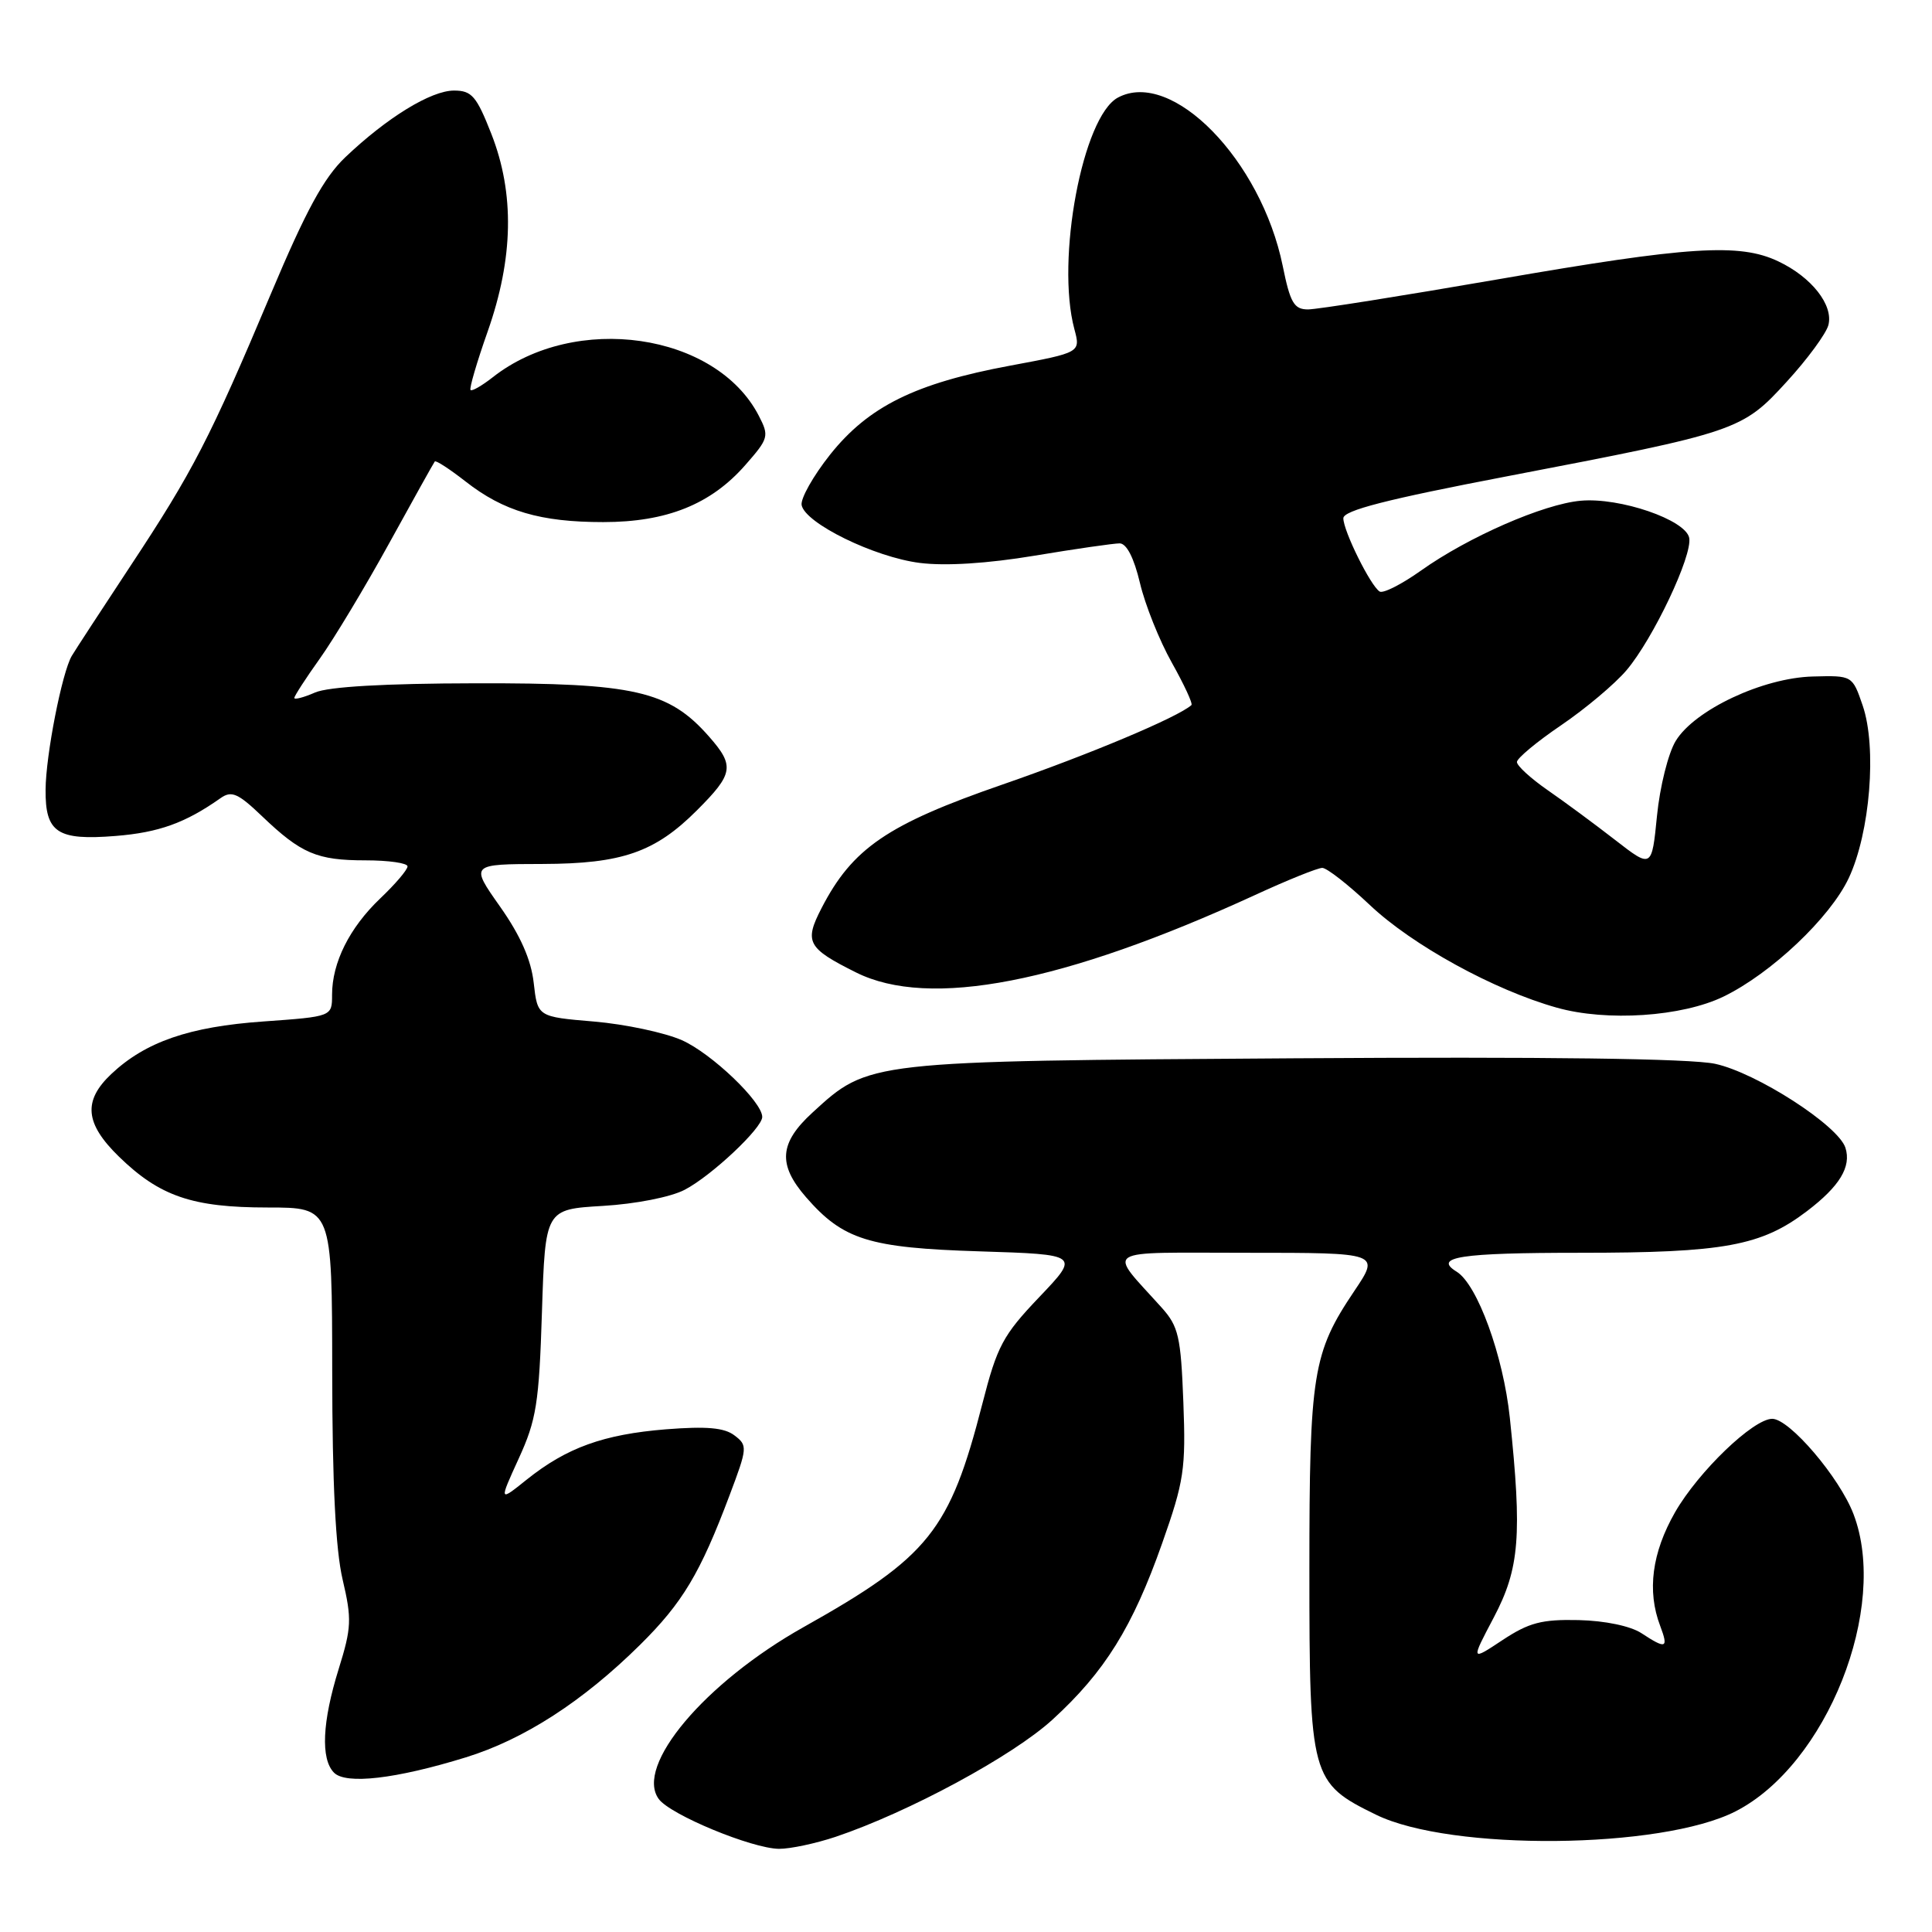 <?xml version="1.0" encoding="UTF-8" standalone="no"?>
<!DOCTYPE svg PUBLIC "-//W3C//DTD SVG 1.1//EN" "http://www.w3.org/Graphics/SVG/1.1/DTD/svg11.dtd" >
<svg xmlns="http://www.w3.org/2000/svg" xmlns:xlink="http://www.w3.org/1999/xlink" version="1.1" viewBox="0 0 256 256">
 <g >
 <path fill="currentColor"
d=" M 110.72 243.39 C 120.42 240.12 134.19 232.68 139.46 227.86 C 146.39 221.53 150.08 215.59 153.99 204.50 C 156.89 196.28 157.14 194.66 156.80 185.78 C 156.47 177.11 156.16 175.76 153.94 173.28 C 146.73 165.25 145.57 166.00 165.28 166.00 C 182.86 166.00 182.86 166.00 179.45 171.07 C 173.94 179.26 173.50 182.01 173.50 208.00 C 173.50 235.56 173.68 236.23 182.33 240.46 C 192.22 245.30 220.12 245.04 229.96 240.02 C 242.05 233.85 250.33 213.01 245.60 200.63 C 243.75 195.77 237.12 188.00 234.83 188.00 C 232.32 188.00 225.05 194.99 221.96 200.37 C 218.89 205.73 218.22 210.81 219.98 215.43 C 221.11 218.43 220.78 218.56 217.49 216.40 C 216.05 215.46 212.67 214.75 209.18 214.67 C 204.28 214.56 202.59 215.01 199.09 217.32 C 194.88 220.11 194.88 220.11 197.94 214.31 C 201.35 207.83 201.70 203.46 200.06 187.86 C 199.19 179.62 195.76 170.21 193.02 168.51 C 189.85 166.56 193.46 166.00 209.34 166.00 C 228.45 166.00 233.39 165.09 239.45 160.47 C 243.77 157.18 245.33 154.60 244.53 152.09 C 243.59 149.13 232.73 142.14 227.26 140.96 C 224.00 140.26 204.85 140.01 171.40 140.23 C 114.82 140.60 115.14 140.56 107.65 147.43 C 103.26 151.45 103.04 154.30 106.79 158.62 C 111.71 164.28 115.11 165.35 129.79 165.81 C 143.08 166.23 143.08 166.23 137.71 171.87 C 132.88 176.94 132.13 178.35 130.17 186.00 C 125.85 202.83 123.11 206.27 106.48 215.60 C 93.39 222.95 84.08 234.00 87.29 238.38 C 88.82 240.47 99.63 244.94 103.22 244.98 C 104.71 244.99 108.08 244.27 110.72 243.39 Z  M 61.72 232.86 C 69.43 230.48 77.22 225.45 84.80 217.96 C 90.45 212.37 92.77 208.50 96.68 198.11 C 99.05 191.83 99.07 191.52 97.32 190.20 C 95.98 189.17 93.61 188.97 88.25 189.39 C 79.97 190.06 75.09 191.82 69.80 196.05 C 66.11 199.01 66.11 199.01 68.74 193.25 C 71.07 188.16 71.43 185.94 71.81 173.87 C 72.25 160.24 72.25 160.24 79.87 159.79 C 84.24 159.53 88.88 158.62 90.73 157.65 C 94.28 155.80 101.00 149.48 101.00 148.00 C 101.00 145.99 94.28 139.57 90.35 137.83 C 88.06 136.82 82.82 135.71 78.71 135.36 C 71.23 134.73 71.23 134.73 70.72 130.24 C 70.38 127.18 68.96 123.96 66.26 120.13 C 62.29 114.50 62.29 114.50 71.90 114.48 C 82.43 114.45 86.79 112.93 92.34 107.38 C 97.19 102.53 97.37 101.49 93.96 97.61 C 88.62 91.53 84.10 90.49 63.00 90.54 C 50.99 90.56 43.53 90.99 41.75 91.76 C 40.24 92.42 39.00 92.74 39.00 92.48 C 39.00 92.22 40.52 89.87 42.39 87.25 C 44.25 84.64 48.38 77.78 51.56 72.00 C 54.74 66.22 57.46 61.34 57.61 61.15 C 57.75 60.96 59.58 62.15 61.68 63.79 C 66.72 67.74 71.59 69.18 79.94 69.18 C 88.34 69.18 94.19 66.83 98.75 61.63 C 101.86 58.09 101.94 57.79 100.54 55.08 C 94.86 44.09 76.21 41.40 65.29 49.99 C 63.86 51.11 62.54 51.87 62.35 51.68 C 62.16 51.49 63.18 48.00 64.62 43.92 C 68.04 34.21 68.20 25.63 65.11 17.75 C 63.14 12.73 62.51 12.00 60.16 12.00 C 57.11 12.00 51.29 15.57 45.76 20.83 C 42.91 23.54 40.56 27.86 35.89 38.94 C 27.83 58.07 25.55 62.49 17.28 75.00 C 13.47 80.78 9.97 86.13 9.51 86.91 C 8.22 89.10 6.07 100.05 6.04 104.63 C 5.99 110.33 7.59 111.39 15.31 110.77 C 21.06 110.31 24.57 109.04 29.22 105.76 C 30.68 104.73 31.53 105.10 34.72 108.15 C 39.91 113.11 41.99 114.00 48.43 114.00 C 51.50 114.00 54.00 114.36 54.00 114.80 C 54.00 115.25 52.37 117.16 50.38 119.05 C 46.31 122.93 44.00 127.55 44.00 131.82 C 44.00 134.70 44.00 134.70 34.90 135.35 C 25.08 136.04 19.27 138.05 14.75 142.31 C 10.98 145.87 11.25 148.86 15.75 153.25 C 21.16 158.52 25.49 160.00 35.47 160.00 C 44.00 160.00 44.00 160.00 44.02 181.75 C 44.03 196.57 44.47 205.35 45.40 209.30 C 46.63 214.54 46.58 215.68 44.88 221.14 C 42.70 228.14 42.47 233.06 44.25 234.88 C 45.82 236.49 52.46 235.72 61.72 232.86 Z  M 228.38 132.05 C 234.70 128.98 242.50 121.60 244.97 116.35 C 247.80 110.32 248.71 99.04 246.82 93.50 C 245.45 89.50 245.45 89.50 240.21 89.64 C 233.59 89.81 224.54 94.07 222.04 98.18 C 221.05 99.80 219.94 104.26 219.56 108.10 C 218.87 115.07 218.87 115.07 213.99 111.28 C 211.31 109.20 207.29 106.23 205.06 104.69 C 202.83 103.14 201.00 101.47 201.00 100.97 C 201.00 100.48 203.64 98.28 206.87 96.09 C 210.09 93.90 213.99 90.62 215.53 88.80 C 219.06 84.63 224.27 73.63 223.83 71.28 C 223.38 68.88 214.64 65.88 209.45 66.35 C 204.52 66.79 194.55 71.15 188.28 75.61 C 185.73 77.42 183.27 78.67 182.81 78.38 C 181.61 77.64 178.00 70.35 178.00 68.67 C 178.00 67.64 183.71 66.17 199.75 63.10 C 230.31 57.24 230.83 57.06 236.76 50.57 C 239.50 47.58 241.97 44.21 242.27 43.08 C 242.96 40.43 240.05 36.72 235.63 34.63 C 230.50 32.19 223.80 32.62 198.50 37.01 C 185.85 39.20 174.52 41.00 173.32 41.00 C 171.47 41.00 170.96 40.13 169.97 35.25 C 167.10 21.19 155.28 9.10 148.13 12.93 C 143.46 15.43 139.89 34.40 142.36 43.61 C 143.19 46.71 143.19 46.71 133.85 48.45 C 121.27 50.79 115.09 53.85 110.00 60.23 C 107.76 63.05 106.06 66.07 106.22 66.93 C 106.69 69.34 115.86 73.83 121.88 74.59 C 125.30 75.02 130.84 74.67 137.09 73.63 C 142.49 72.73 147.56 72.00 148.36 72.00 C 149.27 72.00 150.26 73.91 151.05 77.25 C 151.73 80.14 153.63 84.88 155.27 87.80 C 156.90 90.71 158.08 93.24 157.87 93.43 C 156.07 95.04 144.37 99.96 132.82 103.96 C 117.59 109.23 112.95 112.40 108.86 120.33 C 106.54 124.82 106.97 125.63 113.42 128.85 C 123.14 133.71 140.90 130.26 166.31 118.59 C 170.60 116.61 174.60 115.00 175.21 115.00 C 175.81 115.00 178.64 117.21 181.50 119.91 C 187.12 125.23 197.97 131.19 206.28 133.52 C 212.91 135.39 222.88 134.72 228.38 132.05 Z "/>
</g>
</svg>